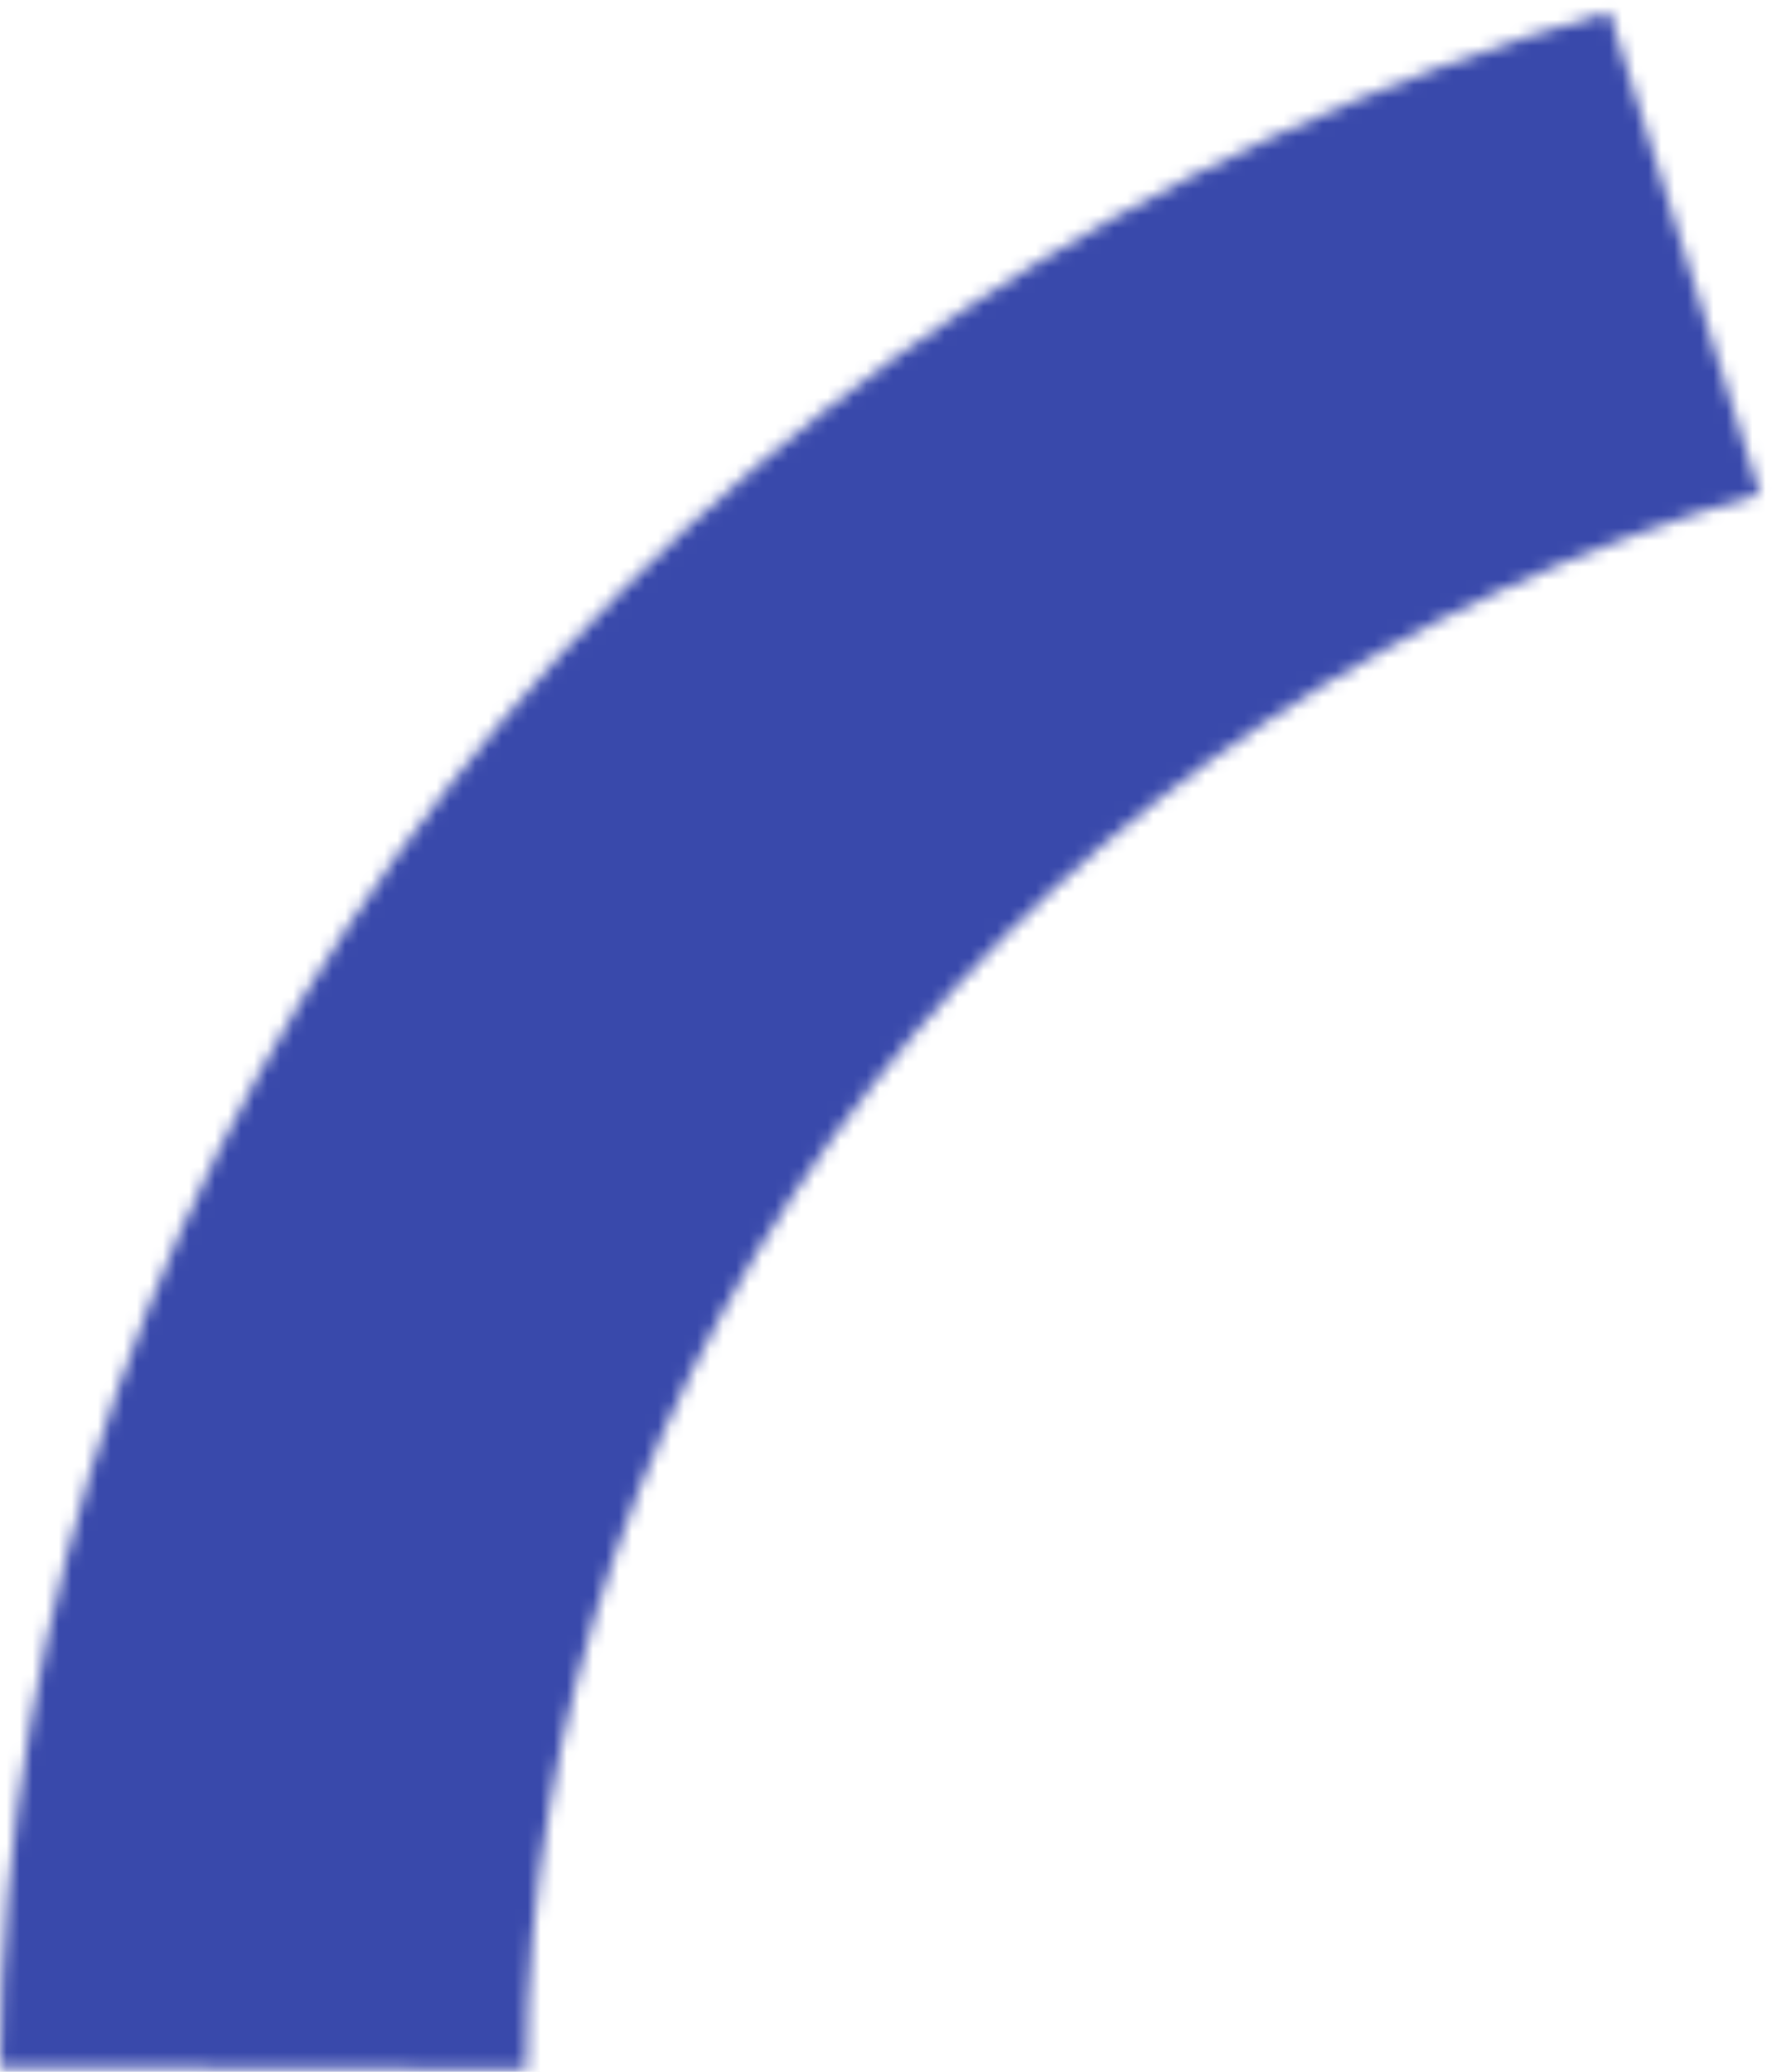 <svg width="136" height="159" viewBox="0 0 136 159" fill="none" xmlns="http://www.w3.org/2000/svg">
<mask id="path-1-inside-1_7_652" fill="white">
<path d="M123.501 0.914C87.941 11.064 56.738 31.875 34.499 60.275C12.261 88.675 0.167 123.158 0.002 158.632L40.404 158.804C40.531 131.615 49.801 105.185 66.845 83.418C83.89 61.65 107.806 45.699 135.061 37.919L123.501 0.914Z"/>
</mask>
<path d="M123.501 0.914C87.941 11.064 56.738 31.875 34.499 60.275C12.261 88.675 0.167 123.158 0.002 158.632L40.404 158.804C40.531 131.615 49.801 105.185 66.845 83.418C83.89 61.65 107.806 45.699 135.061 37.919L123.501 0.914Z" stroke="#3949AB" stroke-width="48" mask="url(#path-1-inside-1_7_652)"/>
</svg>
